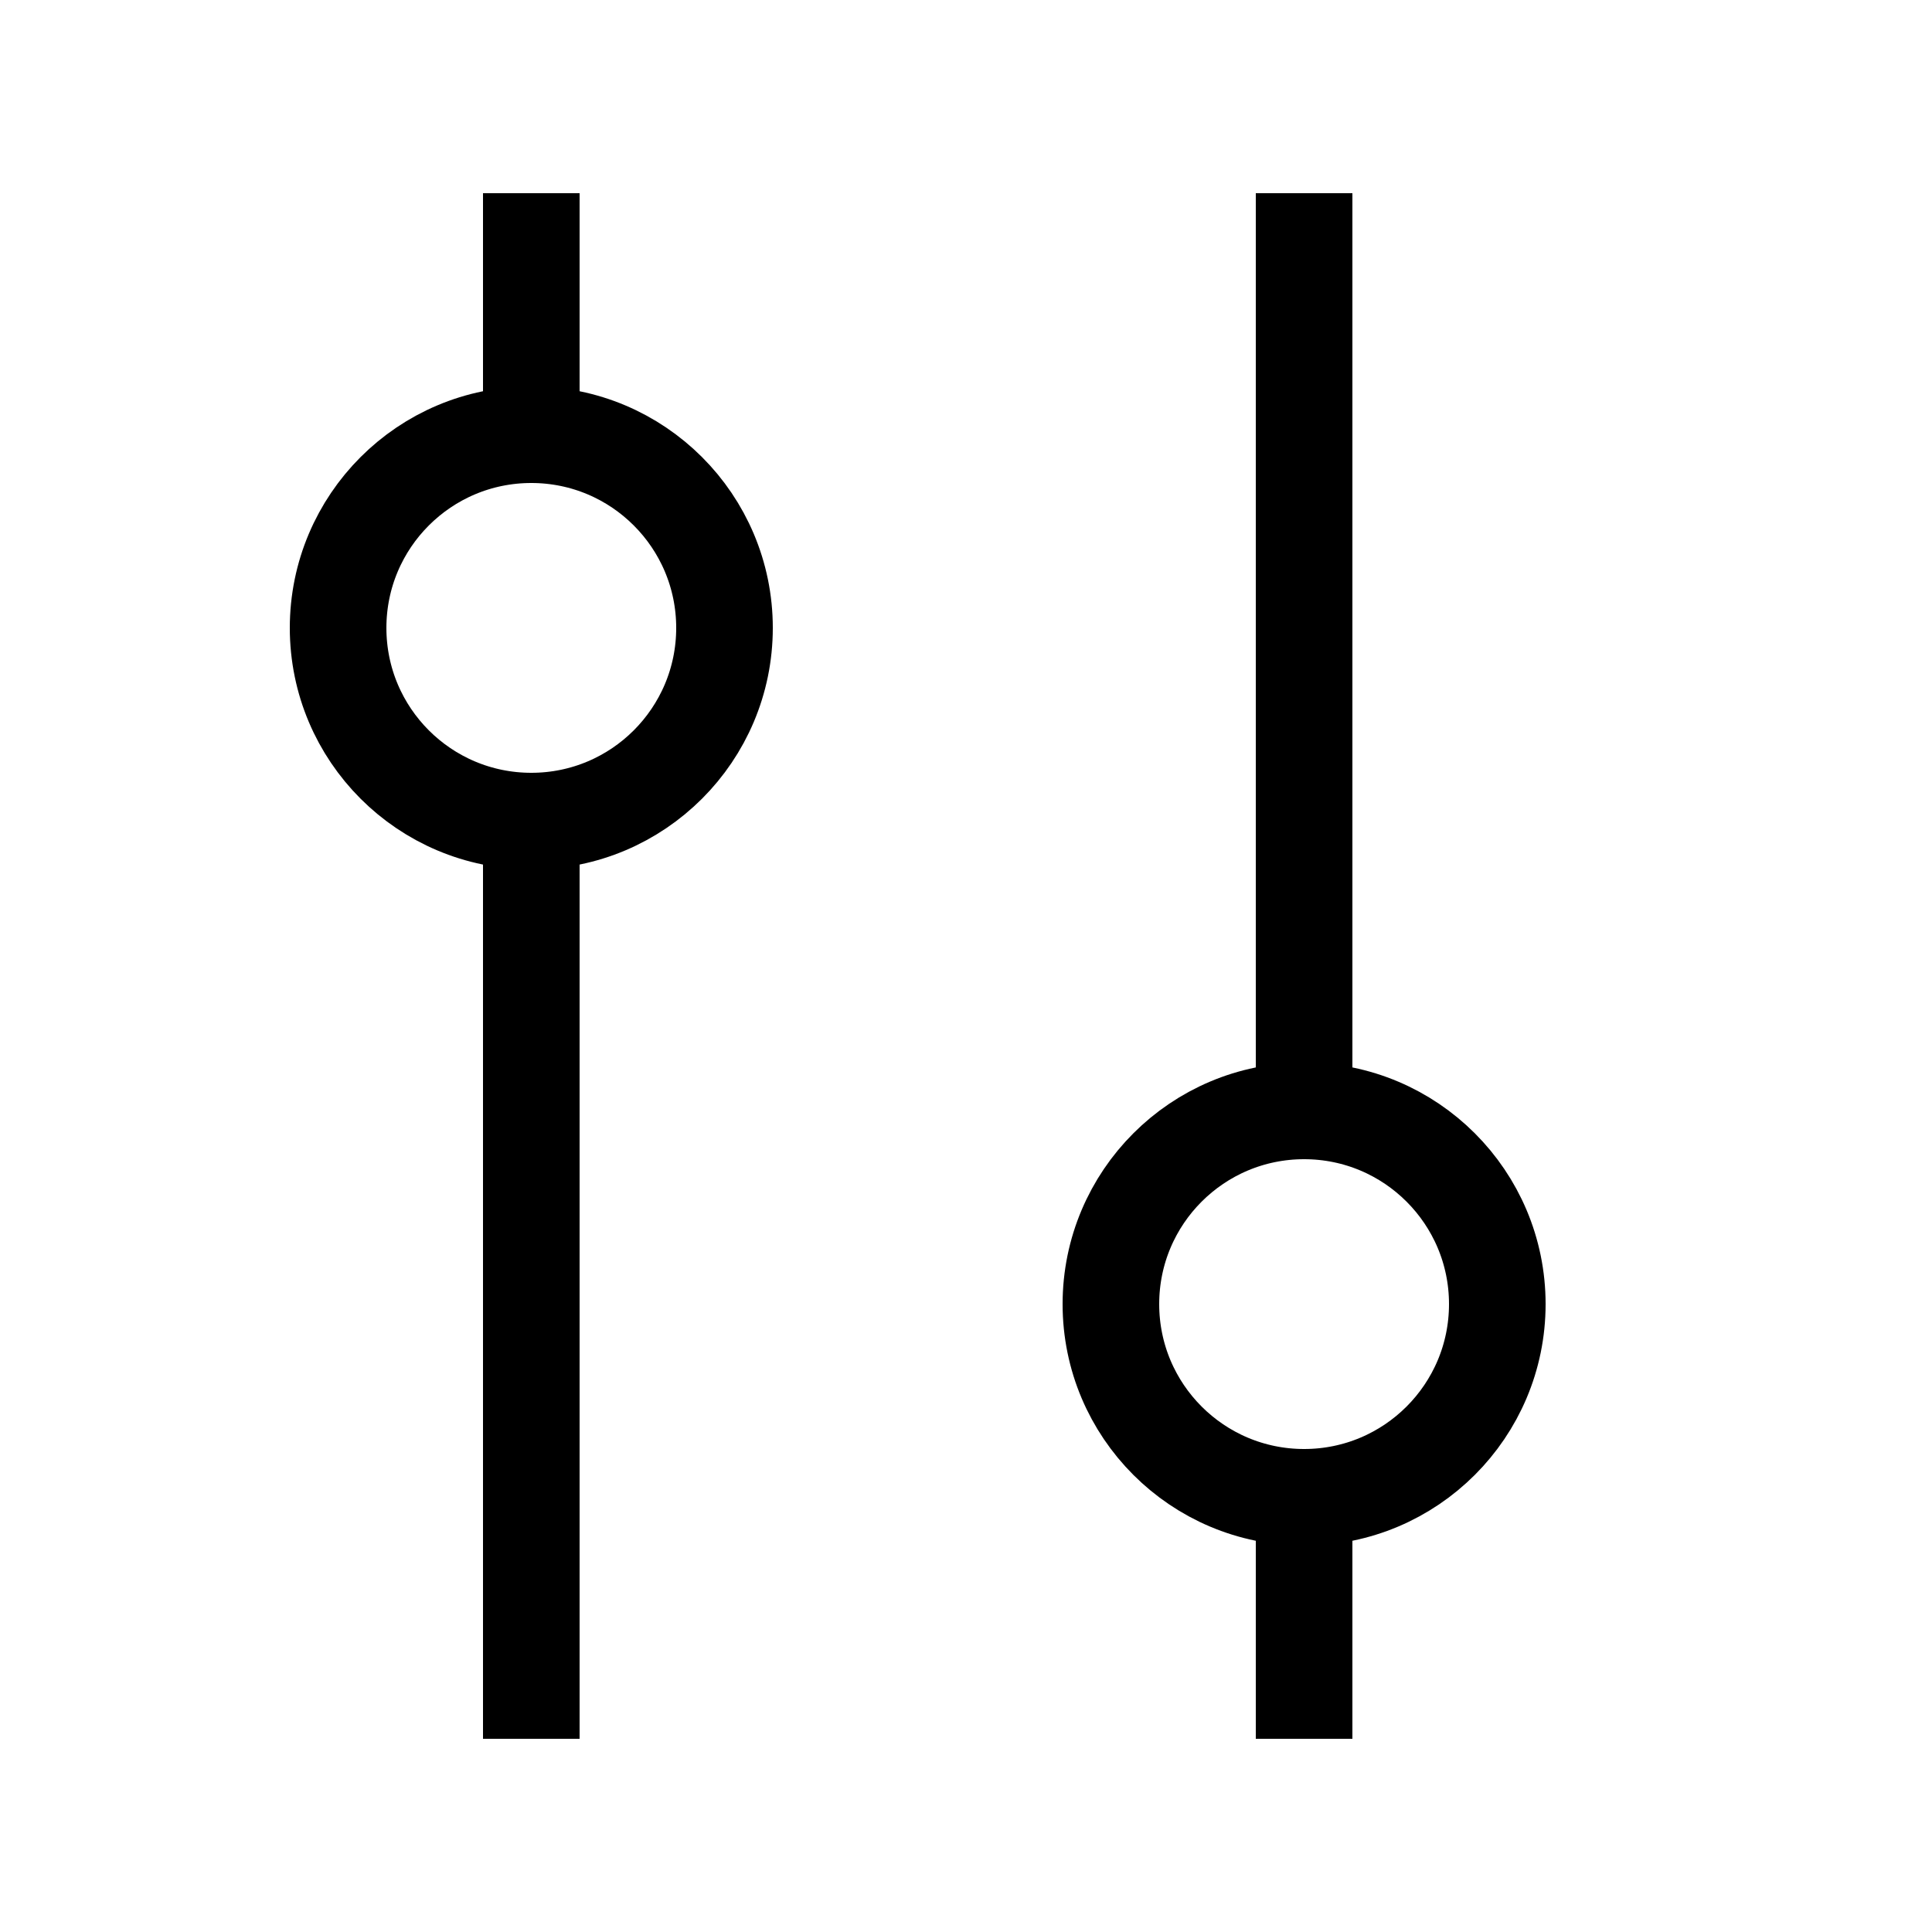 <svg width="20" height="20" viewBox="0 0 20 20" fill="none" xmlns="http://www.w3.org/2000/svg">
<line x1="5.5" y1="8" x2="5.5" y2="18" stroke="black"/>
<line x1="5.5" y1="2" x2="5.5" y2="5" stroke="black"/>
<circle cx="5.5" cy="6.5" r="2" stroke="black"/>
<line x1="13.5" y1="12" x2="13.5" y2="2" stroke="black"/>
<line x1="13.5" y1="18" x2="13.5" y2="15" stroke="black"/>
<circle cx="13.5" cy="13.5" r="2" transform="rotate(-180 13.5 13.5)" stroke="black"/>
</svg>
